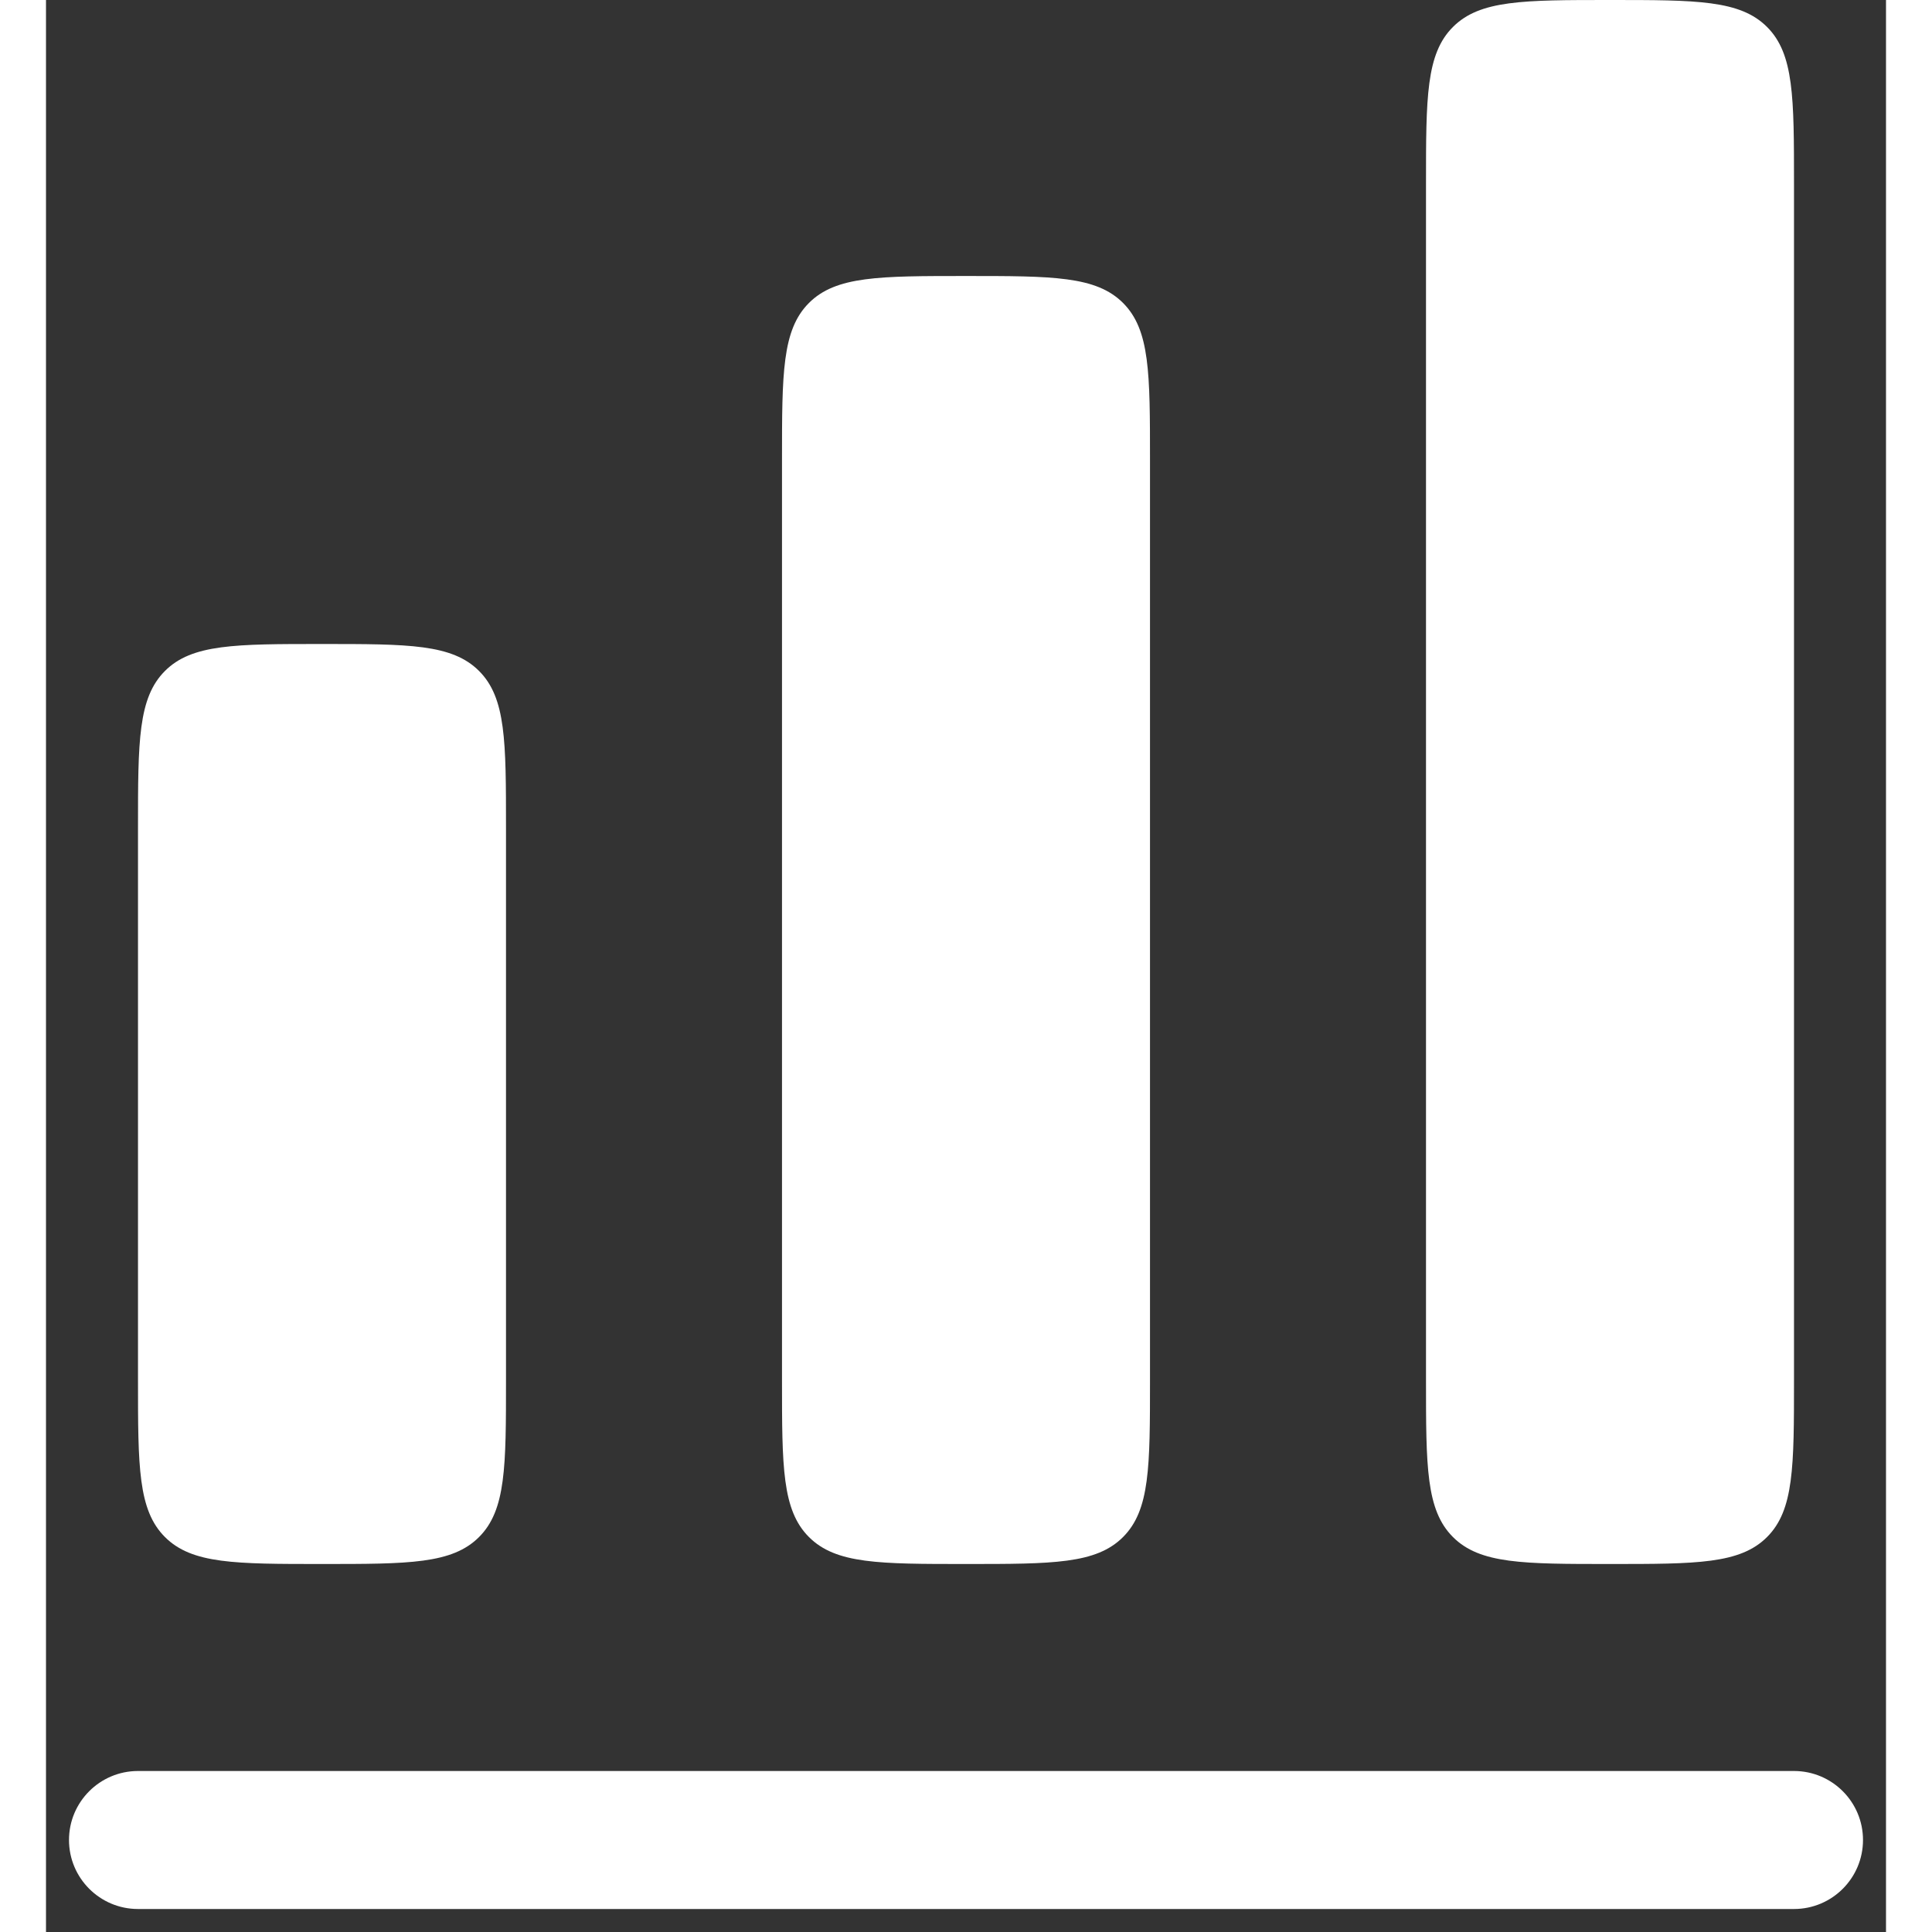 <svg width="24" height="24" viewBox="0 0 20 21" fill="none" xmlns="http://www.w3.org/2000/svg">
<rect x="0" y="0" width="20" height="21" fill="#333333" stroke="none"/>
<path d="M15.293 0.293C15 0.586 15 1.057 15 2V15C15 15.943 15 16.414 15.293 16.707C15.586 17 16.057 17 17 17C17.943 17 18.414 17 18.707 16.707C19 16.414 19 15.943 19 15V2C19 1.057 19 0.586 18.707 0.293C18.414 0 17.943 0 17 0C16.057 0 15.586 0 15.293 0.293Z" fill="white"/>
<path d="M8 5C8 4.057 8 3.586 8.293 3.293C8.586 3 9.057 3 10 3C10.943 3 11.414 3 11.707 3.293C12 3.586 12 4.057 12 5V15C12 15.943 12 16.414 11.707 16.707C11.414 17 10.943 17 10 17C9.057 17 8.586 17 8.293 16.707C8 16.414 8 15.943 8 15V5Z" fill="white"/>
<path d="M1.293 7.293C1 7.586 1 8.057 1 9V15C1 15.943 1 16.414 1.293 16.707C1.586 17 2.057 17 3 17C3.943 17 4.414 17 4.707 16.707C5 16.414 5 15.943 5 15V9C5 8.057 5 7.586 4.707 7.293C4.414 7 3.943 7 3 7C2.057 7 1.586 7 1.293 7.293Z" fill="white"/>
<path d="M1 19.25C0.586 19.25 0.25 19.586 0.25 20C0.25 20.414 0.586 20.75 1 20.75H19C19.414 20.75 19.75 20.414 19.75 20C19.75 19.586 19.414 19.25 19 19.25H1Z" fill="white"/>
</svg>
